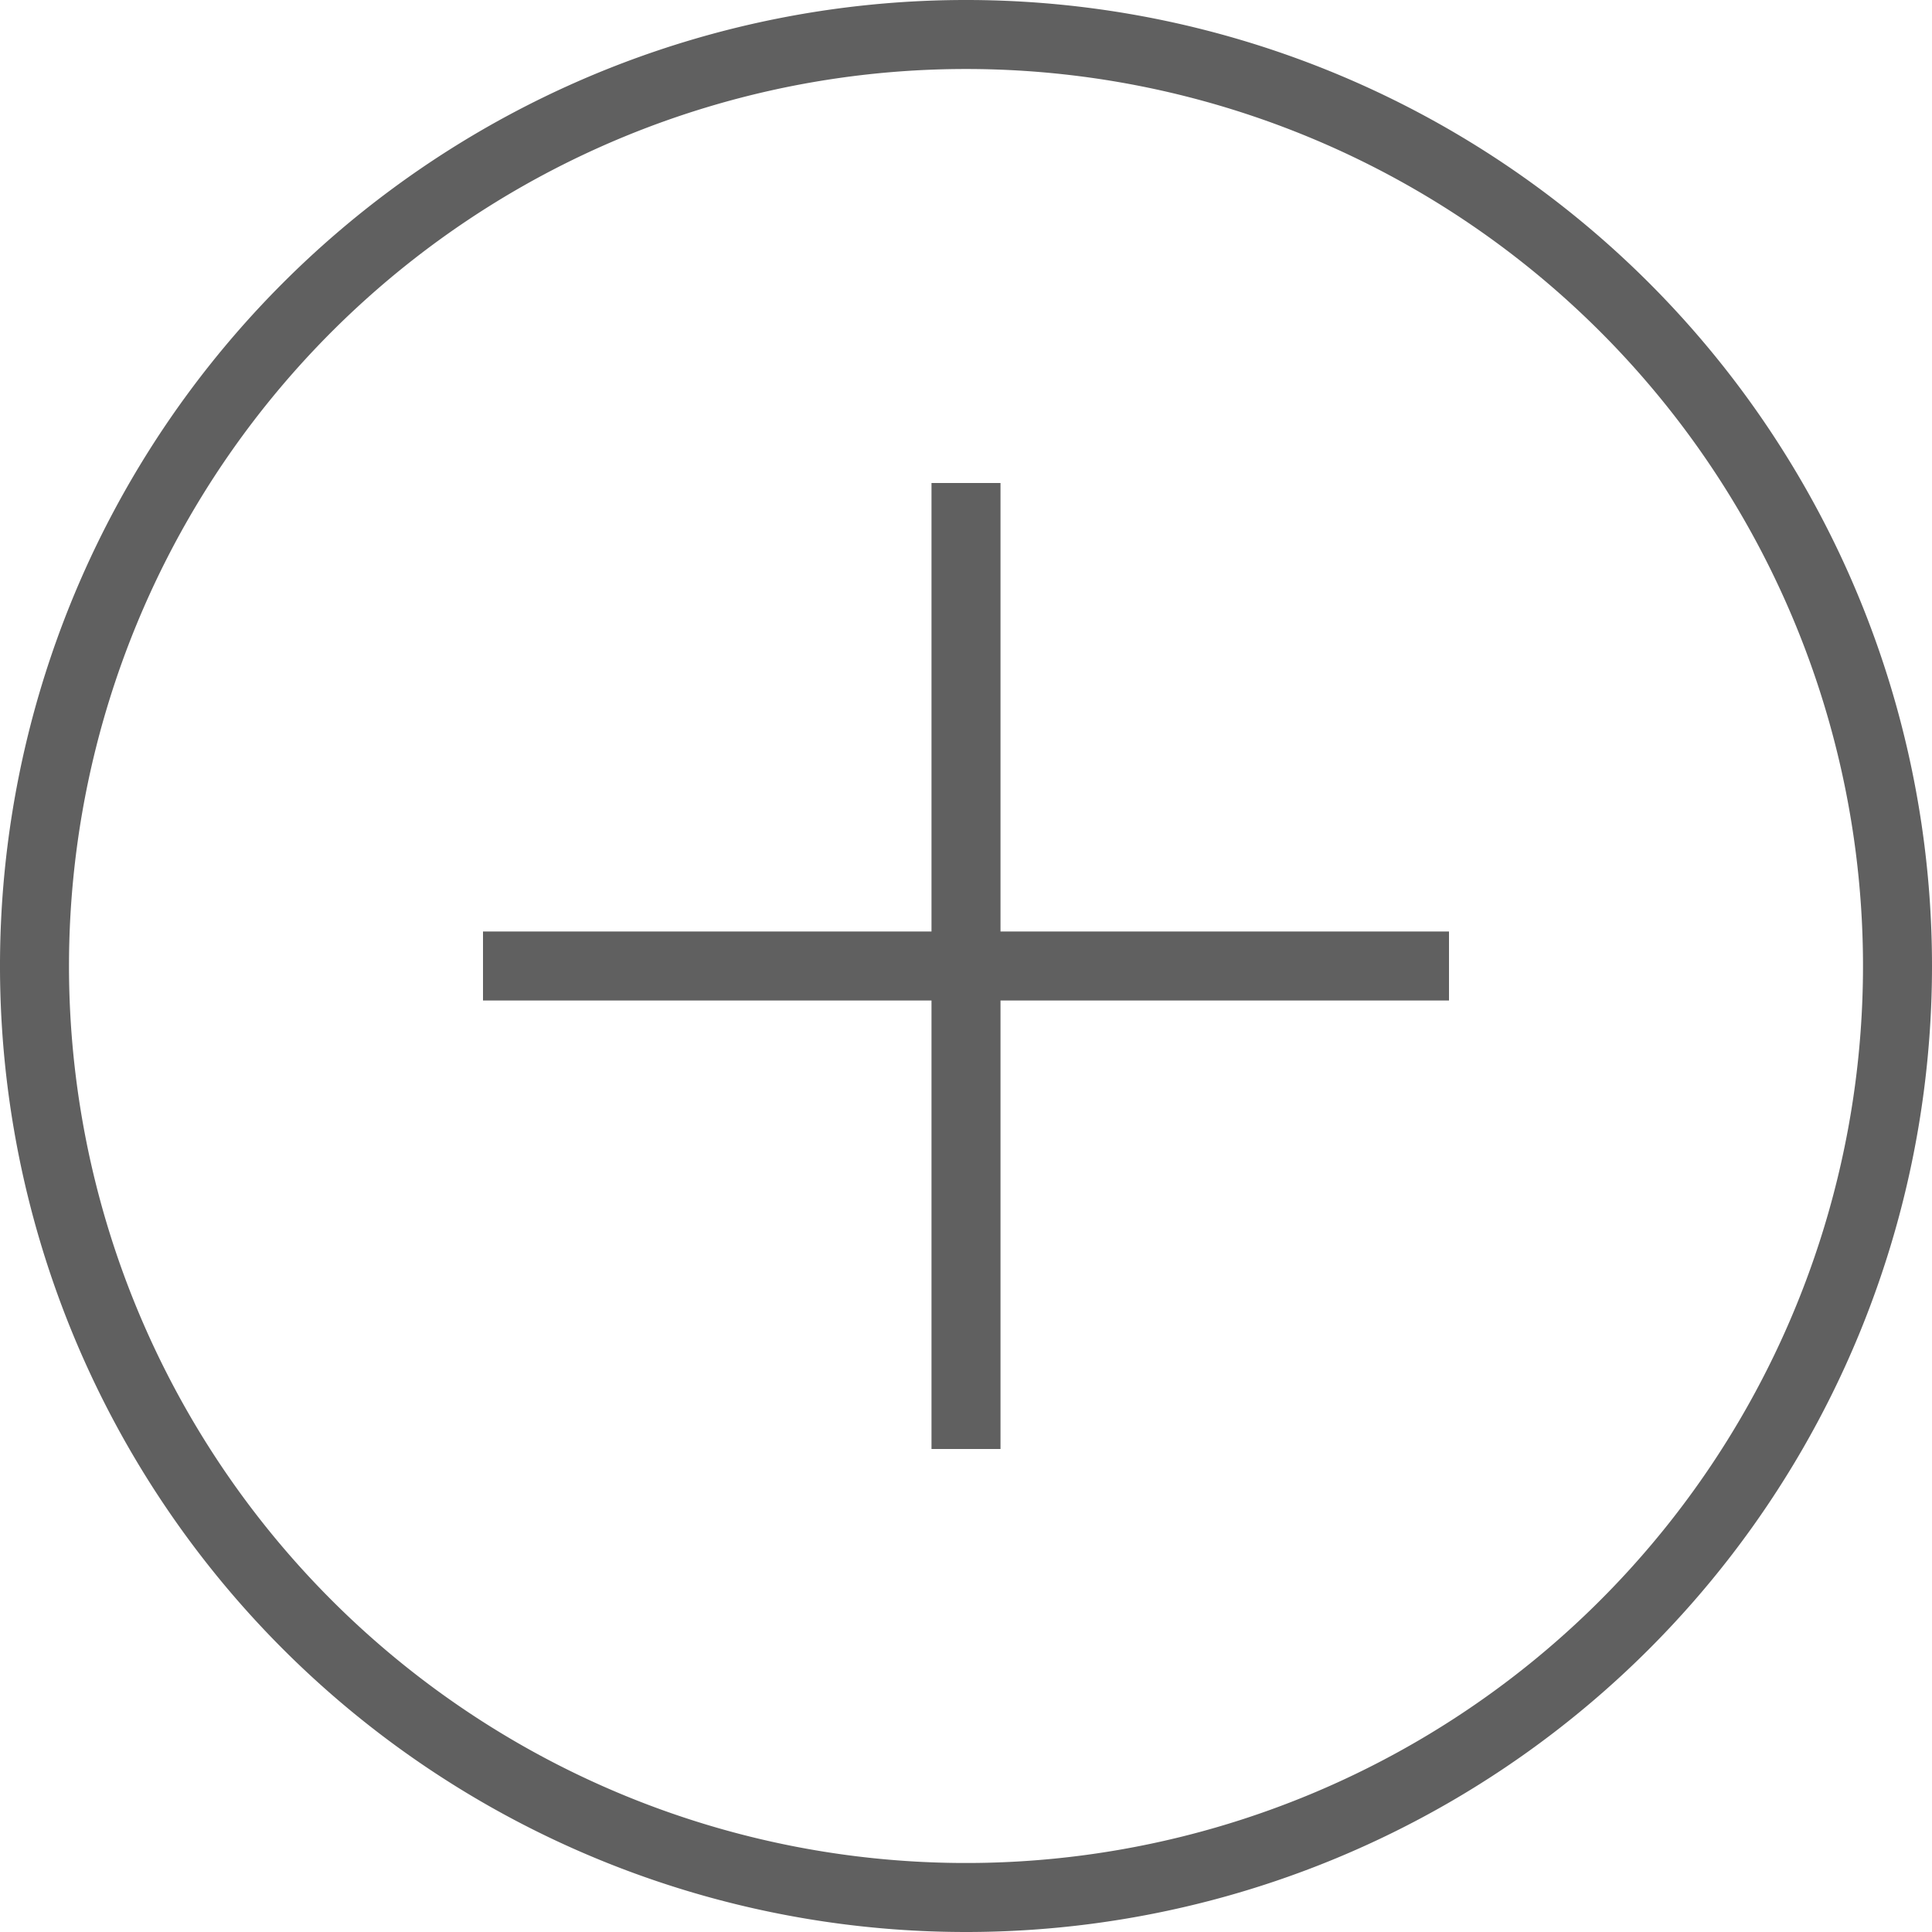 <svg xmlns="http://www.w3.org/2000/svg" width="28" height="28" viewBox="0 0 28 28">
  <title>plus__circled</title>
  <g id="Ebene_2" data-name="Ebene 2">
    <g id="Ebene_1-2" data-name="Ebene 1">
      <g>
        <path d="M14,28A14,14,0,1,1,28,14,14,14,0,0,1,14,28ZM14,1A13,13,0,1,0,27,14,13,13,0,0,0,14,1Z" fill="#606060"/>
        <polygon points="21 13.5 14.5 13.5 14.5 7 13.5 7 13.5 13.5 7 13.5 7 14.5 13.5 14.5 13.5 21 14.5 21 14.5 14.5 21 14.5 21 13.5" fill="#606060"/>
      </g>
    </g>
  </g>
</svg>
